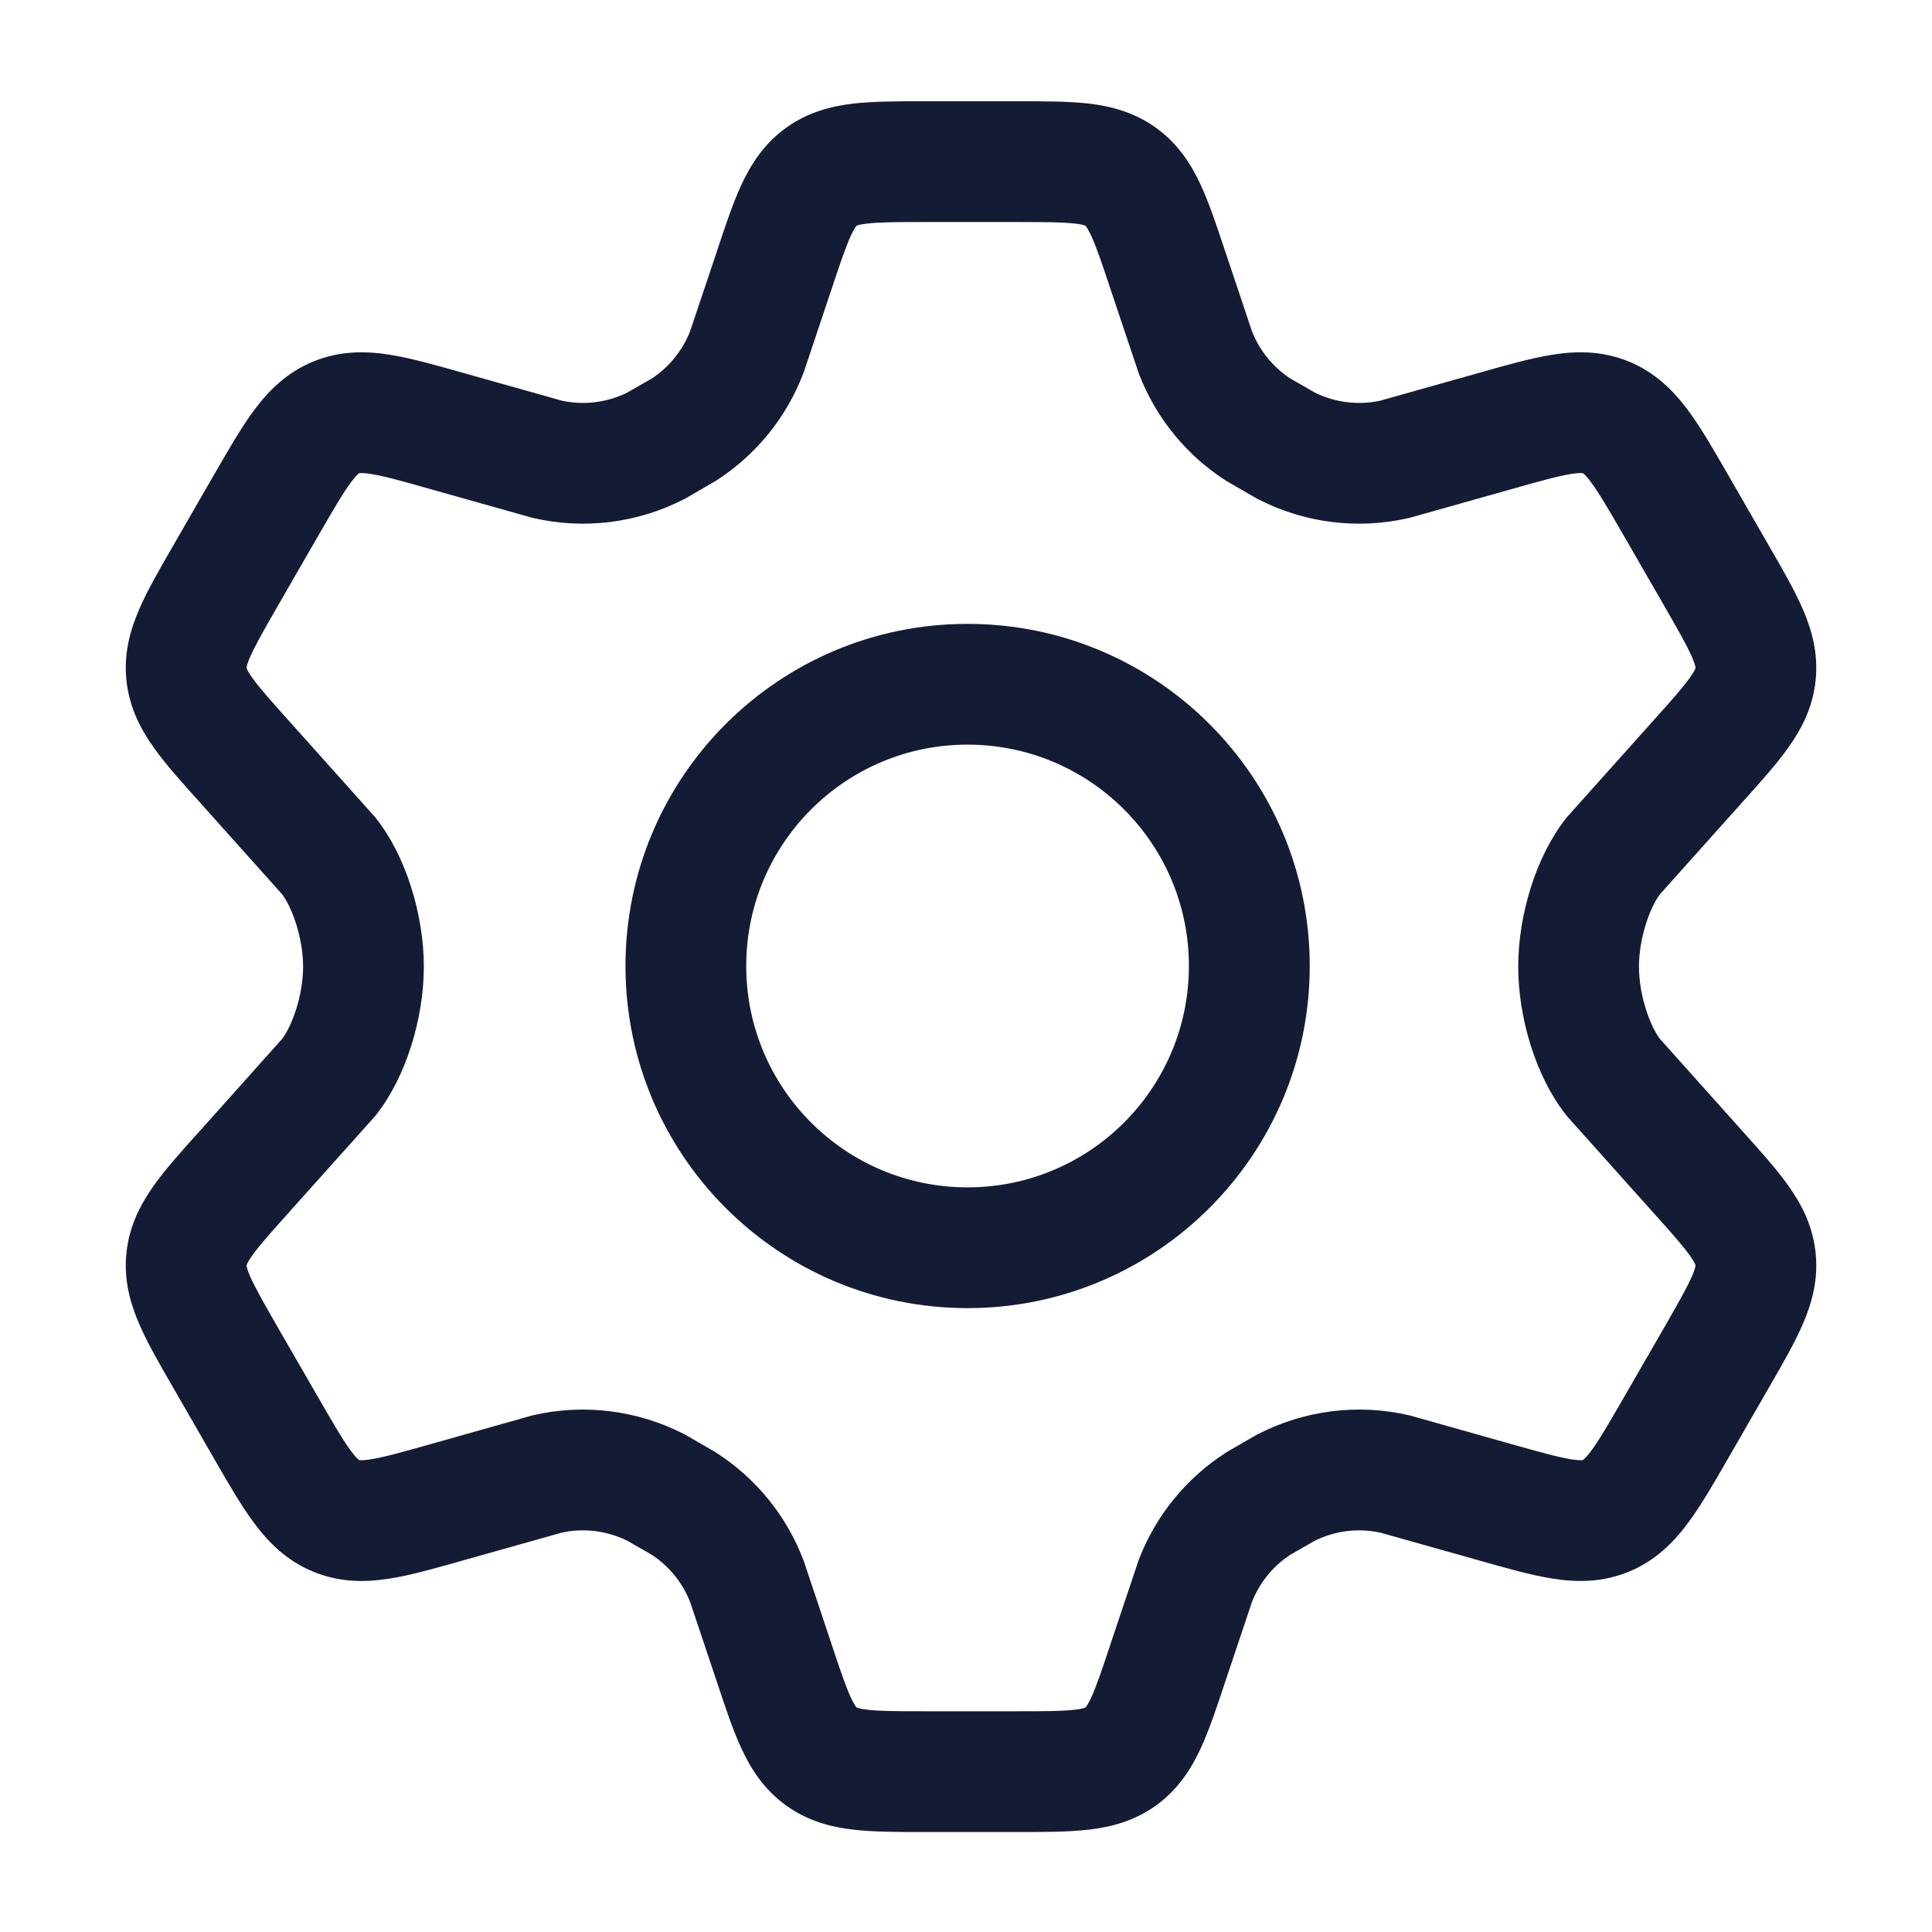 <svg xmlns="http://www.w3.org/2000/svg" viewBox="0 0 24 24" width="40" height="40" color="#000000" fill="none">
    <defs />
    <path fill="#141B34" d="M11.47,1.258 L12.655,1.258 C12.972,1.258 13.27,1.258 13.519,1.286 C13.797,1.318 14.089,1.392 14.362,1.589 C14.634,1.785 14.796,2.04 14.914,2.293 C15.02,2.521 15.114,2.804 15.214,3.105 L15.225,3.137 L15.553,4.117 C15.648,4.356 15.813,4.56 16.027,4.701 L16.33,4.875 C16.583,5.001 16.871,5.037 17.147,4.977 L18.348,4.639 L18.383,4.629 C18.711,4.536 19.017,4.449 19.281,4.407 C19.575,4.36 19.897,4.354 20.229,4.489 C20.561,4.624 20.787,4.853 20.965,5.091 C21.125,5.305 21.285,5.582 21.455,5.878 L21.985,6.798 C22.145,7.075 22.295,7.335 22.395,7.567 C22.507,7.825 22.59,8.117 22.554,8.454 C22.519,8.79 22.378,9.059 22.214,9.288 C22.068,9.494 21.867,9.718 21.653,9.955 L21.631,9.98 L21.629,9.982 L20.618,11.112 C20.492,11.283 20.36,11.656 20.36,12.008 C20.36,12.36 20.492,12.732 20.618,12.903 L21.631,14.035 L21.653,14.06 C21.867,14.298 22.068,14.521 22.214,14.727 C22.378,14.957 22.519,15.225 22.554,15.562 C22.59,15.898 22.507,16.19 22.395,16.449 C22.295,16.681 22.145,16.941 21.985,17.218 L21.985,17.218 L21.455,18.138 C21.285,18.434 21.125,18.71 20.965,18.924 C20.787,19.163 20.561,19.391 20.229,19.526 C19.897,19.662 19.575,19.656 19.281,19.609 C19.017,19.567 18.711,19.48 18.383,19.387 L18.383,19.387 L18.348,19.377 L17.147,19.039 C16.871,18.979 16.583,19.015 16.33,19.141 L16.027,19.315 C15.813,19.456 15.648,19.659 15.553,19.898 L15.225,20.877 L15.214,20.91 C15.114,21.212 15.02,21.494 14.914,21.722 C14.796,21.976 14.634,22.23 14.362,22.427 C14.089,22.624 13.797,22.698 13.519,22.729 C13.27,22.758 12.972,22.758 12.655,22.758 L11.47,22.758 C11.153,22.758 10.856,22.758 10.606,22.729 C10.328,22.698 10.036,22.624 9.763,22.427 C9.491,22.23 9.329,21.976 9.211,21.722 C9.105,21.494 9.011,21.212 8.911,20.91 L8.9,20.877 L8.572,19.898 C8.477,19.659 8.312,19.456 8.098,19.315 L7.795,19.141 C7.542,19.015 7.254,18.979 6.978,19.039 L5.777,19.377 L5.742,19.387 C5.414,19.48 5.108,19.567 4.844,19.609 C4.55,19.656 4.228,19.662 3.896,19.526 C3.564,19.391 3.338,19.163 3.16,18.924 C3,18.71 2.84,18.434 2.67,18.138 L2.651,18.105 L2.14,17.218 C1.98,16.941 1.83,16.681 1.73,16.449 C1.618,16.19 1.535,15.898 1.571,15.562 C1.606,15.225 1.748,14.957 1.911,14.727 C2.057,14.521 2.258,14.298 2.472,14.06 L2.494,14.035 L2.496,14.034 L3.507,12.903 C3.633,12.732 3.765,12.36 3.765,12.008 C3.765,11.656 3.633,11.283 3.507,11.112 L2.496,9.982 L2.494,9.98 L2.472,9.955 C2.258,9.718 2.057,9.494 1.911,9.288 C1.748,9.059 1.606,8.79 1.571,8.454 C1.535,8.117 1.618,7.825 1.73,7.567 C1.83,7.335 1.98,7.075 2.14,6.798 L2.158,6.767 L2.651,5.91 L2.67,5.878 C2.841,5.582 3,5.305 3.16,5.091 C3.338,4.853 3.564,4.624 3.896,4.489 C4.228,4.354 4.55,4.36 4.844,4.407 C5.108,4.449 5.414,4.536 5.742,4.629 L5.778,4.639 L6.978,4.977 C7.254,5.037 7.542,5.001 7.795,4.875 L8.098,4.701 C8.312,4.56 8.477,4.356 8.572,4.117 L8.9,3.139 L8.911,3.105 C9.011,2.804 9.105,2.521 9.211,2.293 C9.329,2.04 9.491,1.785 9.763,1.589 C10.036,1.392 10.328,1.318 10.606,1.286 C10.855,1.258 11.153,1.258 11.47,1.258 L11.47,1.258 Z M10.641,2.805 C10.641,2.805 10.637,2.809 10.632,2.815 C10.621,2.83 10.601,2.862 10.571,2.925 C10.506,3.066 10.438,3.266 10.323,3.612 L9.984,4.626 L9.978,4.641 C9.768,5.189 9.388,5.656 8.894,5.972 L8.879,5.981 L8.512,6.194 L8.495,6.202 C7.919,6.498 7.257,6.581 6.625,6.435 L6.608,6.431 L5.369,6.082 C4.992,5.975 4.773,5.914 4.608,5.888 C4.534,5.876 4.494,5.876 4.475,5.877 C4.466,5.877 4.462,5.878 4.462,5.878 L4.461,5.879 C4.461,5.879 4.457,5.881 4.45,5.887 C4.435,5.9 4.407,5.928 4.362,5.989 C4.262,6.123 4.147,6.32 3.951,6.659 L3.457,7.516 C3.274,7.835 3.169,8.019 3.106,8.163 C3.078,8.228 3.068,8.264 3.065,8.282 C3.063,8.291 3.063,8.296 3.063,8.296 L3.063,8.297 L3.063,8.299 C3.063,8.299 3.064,8.303 3.068,8.311 C3.075,8.328 3.092,8.361 3.133,8.419 C3.224,8.547 3.365,8.705 3.611,8.979 L3.612,8.98 L4.659,10.15 L4.673,10.168 C5.047,10.642 5.265,11.37 5.265,12.008 C5.265,12.645 5.047,13.373 4.673,13.848 L4.659,13.866 L3.612,15.035 L3.611,15.037 C3.365,15.31 3.224,15.469 3.133,15.597 C3.092,15.654 3.075,15.688 3.068,15.704 C3.064,15.712 3.063,15.717 3.063,15.717 L3.063,15.718 L3.063,15.72 C3.063,15.72 3.063,15.725 3.065,15.733 C3.068,15.751 3.078,15.788 3.106,15.853 C3.169,15.996 3.274,16.181 3.457,16.5 L3.951,17.356 C4.147,17.696 4.262,17.893 4.362,18.027 C4.407,18.087 4.435,18.116 4.45,18.128 C4.457,18.134 4.461,18.137 4.461,18.137 L4.462,18.137 C4.462,18.137 4.466,18.138 4.475,18.139 C4.494,18.14 4.534,18.139 4.608,18.128 C4.773,18.101 4.992,18.04 5.369,17.934 L6.608,17.584 L6.625,17.58 C7.257,17.435 7.919,17.518 8.496,17.814 L8.512,17.822 L8.879,18.034 L8.894,18.044 C9.388,18.36 9.768,18.826 9.978,19.374 L9.984,19.389 L10.323,20.403 C10.438,20.75 10.506,20.95 10.571,21.091 C10.601,21.154 10.621,21.186 10.632,21.2 C10.637,21.207 10.641,21.21 10.641,21.21 L10.641,21.211 C10.641,21.211 10.646,21.214 10.654,21.216 C10.671,21.222 10.707,21.231 10.777,21.239 C10.93,21.257 11.141,21.258 11.505,21.258 L12.62,21.258 C12.984,21.258 13.195,21.257 13.349,21.239 C13.418,21.231 13.454,21.222 13.471,21.216 C13.474,21.215 13.477,21.214 13.479,21.213 C13.481,21.212 13.483,21.212 13.483,21.212 L13.485,21.21 C13.485,21.21 13.488,21.207 13.493,21.2 C13.504,21.186 13.524,21.154 13.554,21.091 C13.619,20.95 13.687,20.75 13.802,20.403 L13.802,20.402 L14.142,19.389 L14.147,19.374 C14.357,18.826 14.737,18.36 15.231,18.044 L15.246,18.034 L15.613,17.822 L15.63,17.814 C16.206,17.518 16.868,17.435 17.5,17.58 L17.517,17.584 L18.756,17.934 C19.133,18.04 19.352,18.101 19.517,18.128 C19.591,18.139 19.631,18.14 19.65,18.139 C19.659,18.138 19.663,18.137 19.663,18.137 L19.664,18.137 C19.664,18.137 19.668,18.134 19.675,18.128 C19.69,18.116 19.718,18.087 19.763,18.027 C19.863,17.893 19.978,17.696 20.174,17.356 L20.668,16.5 C20.851,16.181 20.956,15.996 21.019,15.853 C21.047,15.788 21.057,15.751 21.06,15.733 C21.062,15.725 21.062,15.72 21.062,15.72 L21.062,15.718 L21.062,15.717 C21.062,15.717 21.061,15.712 21.058,15.704 C21.05,15.688 21.033,15.654 20.992,15.597 C20.901,15.469 20.76,15.31 20.514,15.037 L19.466,13.866 L19.452,13.848 C19.078,13.373 18.86,12.645 18.86,12.008 C18.86,11.37 19.078,10.642 19.452,10.168 L19.466,10.15 L20.513,8.98 L20.514,8.979 C20.76,8.705 20.901,8.547 20.992,8.419 C21.033,8.361 21.05,8.328 21.058,8.311 C21.061,8.303 21.062,8.299 21.062,8.299 L21.062,8.297 L21.062,8.296 C21.062,8.296 21.062,8.291 21.06,8.282 C21.057,8.264 21.047,8.228 21.019,8.163 C20.956,8.019 20.851,7.835 20.668,7.516 L20.174,6.659 C19.978,6.32 19.863,6.123 19.763,5.989 C19.718,5.928 19.69,5.9 19.675,5.887 C19.668,5.881 19.664,5.879 19.664,5.879 L19.663,5.878 C19.663,5.878 19.659,5.877 19.65,5.877 C19.631,5.876 19.591,5.876 19.517,5.888 C19.352,5.914 19.133,5.975 18.756,6.082 L17.517,6.431 L17.5,6.435 C16.868,6.581 16.206,6.498 15.63,6.202 L15.614,6.194 L15.246,5.981 L15.231,5.972 C14.737,5.656 14.357,5.189 14.147,4.641 L14.142,4.626 L13.802,3.612 C13.687,3.266 13.619,3.066 13.554,2.925 C13.524,2.862 13.504,2.83 13.493,2.815 C13.488,2.809 13.485,2.805 13.485,2.805 L13.484,2.805 C13.484,2.805 13.479,2.802 13.471,2.799 C13.454,2.794 13.418,2.784 13.349,2.777 C13.195,2.759 12.984,2.758 12.62,2.758 L11.505,2.758 C11.141,2.758 10.93,2.759 10.777,2.777 C10.707,2.784 10.671,2.794 10.654,2.799 C10.646,2.802 10.641,2.805 10.641,2.805 Z M12.019,7.75 C14.367,7.75 16.27,9.653 16.27,12 C16.27,14.347 14.367,16.25 12.019,16.25 C9.672,16.25 7.77,14.347 7.77,12 C7.77,9.653 9.672,7.75 12.019,7.75 Z M9.27,12 C9.27,13.519 10.501,14.75 12.019,14.75 C13.538,14.75 14.769,13.519 14.769,12 C14.769,10.481 13.538,9.25 12.019,9.25 C10.501,9.25 9.27,10.481 9.27,12 Z" />
</svg>